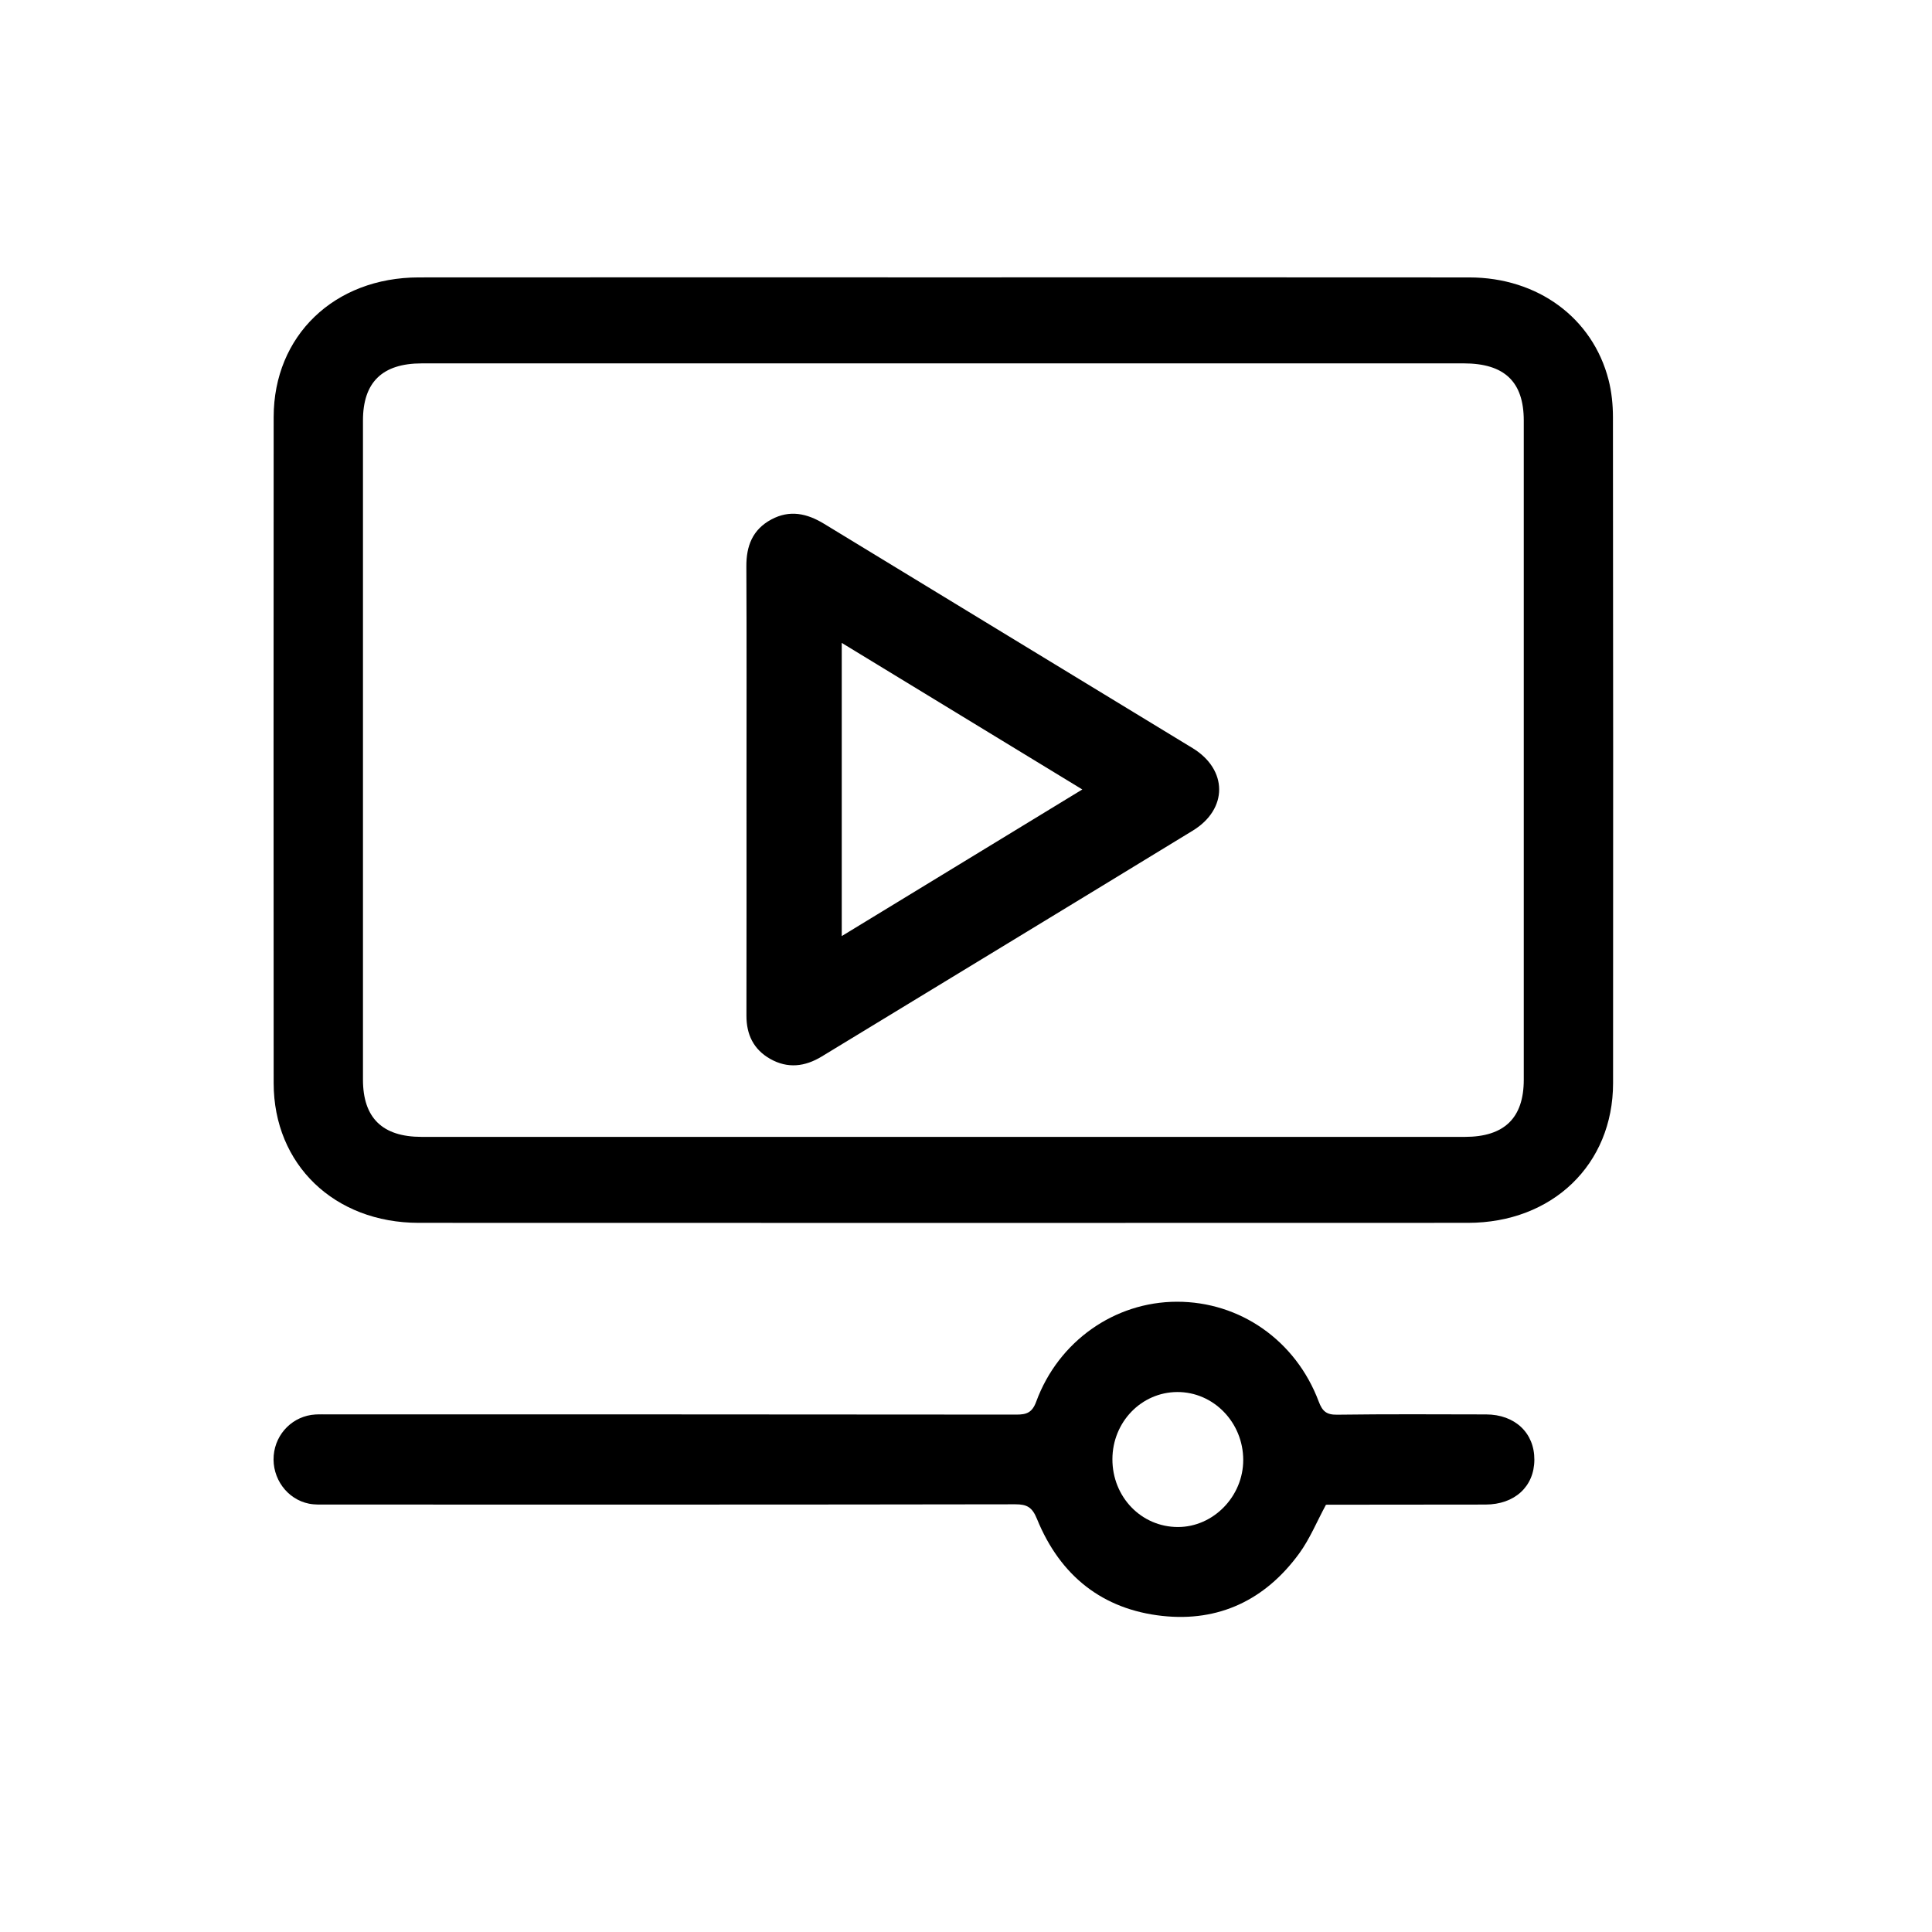 <?xml version="1.0" encoding="utf-8"?>
<!-- Generator: Adobe Illustrator 17.0.0, SVG Export Plug-In . SVG Version: 6.00 Build 0)  -->
<!DOCTYPE svg PUBLIC "-//W3C//DTD SVG 1.1//EN" "http://www.w3.org/Graphics/SVG/1.1/DTD/svg11.dtd">
<svg version="1.1" id="Ebene_4" xmlns="http://www.w3.org/2000/svg" xmlns:xlink="http://www.w3.org/1999/xlink" x="0px" y="0px"
	 width="512px" height="512px" viewBox="0 0 512 512" enable-background="new 0 0 512 512" xml:space="preserve">
<g>
	<g id="PassageNew_5_">
		<g id="All-Elements_5_" transform="translate(-54, -184)">
			<g id="video_1_" transform="translate(54, 184)">
				<path id="Shape_5_" d="M427.446,110.53c-0.003-3.288-0.341-6.664-1.158-9.848c-4.215-16.434-18.775-27.144-36.889-27.162
					c-46.34-0.045-92.682-0.015-139.024-0.015c-46.465,0-92.928-0.028-139.393,0.012c-22.397,0.019-38.445,15.456-38.459,37.006
					c-0.037,58.841-0.036,117.683,0,176.524c0.013,21.543,16.069,37.013,38.452,37.02c92.682,0.031,185.365,0.031,278.046,0
					c22.383-0.008,38.444-15.471,38.459-37.015C427.521,228.211,427.513,169.37,427.446,110.53z M403.814,286.155
					c-0.001,10.118-5.16,15.129-15.588,15.13c-92.164,0.003-184.329,0.003-276.493,0c-10.396-0.001-15.539-5.029-15.543-15.166
					c0-58.232,0-116.464,0-174.697c0.003-10.133,5.139-15.12,15.582-15.122c46.205-0.003,92.41-0.003,138.616-0.003
					c45.836,0,91.672,0,137.507,0c10.804,0.002,15.918,4.868,15.919,15.161C403.817,169.69,403.817,227.922,403.814,286.155z"/>
				<path id="Shape_4_" d="M393.823,374.837c-13.157-0.023-26.315-0.106-39.47,0.074c-2.77,0.039-3.891-0.856-4.873-3.473
					c-6.085-16.209-20.875-26.503-37.623-26.465c-16.479,0.039-31.353,10.456-37.243,26.463c-1.084,2.948-2.565,3.451-5.27,3.448
					c-60.715-0.07-121.43-0.053-182.146-0.053c-1.207,0-2.417-0.044-3.621,0.025c-5.854,0.34-10.545,4.967-11.041,10.85
					c-0.508,6.031,3.523,11.623,9.355,12.784c1.521,0.303,3.123,0.232,4.688,0.233c60.836,0.011,121.672,0.035,182.508-0.068
					c3.085-0.005,4.461,0.781,5.719,3.874c6.163,15.154,17.446,23.996,33.237,25.709c14.917,1.619,27.249-4.184,36.279-16.584
					c2.781-3.819,4.63-8.362,7.046-12.832c-0.181,0.04,0.054-0.057,0.289-0.058c14.002-0.017,28.003-0.014,42.005-0.04
					c7.75-0.015,12.922-4.772,12.958-11.867C406.657,379.743,401.483,374.851,393.823,374.837z M312.173,404.677
					c-9.705,0.002-17.398-7.963-17.373-17.987c0.025-9.832,7.671-17.745,17.188-17.788c9.603-0.042,17.465,8.047,17.481,17.986
					C329.484,396.537,321.572,404.675,312.173,404.677z"/>
				<path id="Shape_3_" d="M316.048,198.258c-32.541-19.836-65.127-39.601-97.662-59.447c-4.536-2.767-9.11-3.758-13.98-1.143
					c-4.997,2.682-6.639,7.047-6.613,12.425c0.095,19.653,0.038,39.308,0.038,58.961c0.001,20.035,0.025,40.068-0.017,60.103
					c-0.011,4.973,1.851,8.94,6.297,11.461c4.619,2.619,9.201,2.079,13.654-0.633c32.776-19.953,65.586-39.85,98.327-59.855
					C325.464,214.407,325.397,203.957,316.048,198.258z M223.073,248.07c0-26.106,0-51.597,0-77.694
					c21.317,12.987,42.209,25.716,63.75,38.839C265.39,222.278,244.44,235.046,223.073,248.07z"/>
			</g>
		</g>
	</g>
</g>
</svg>
